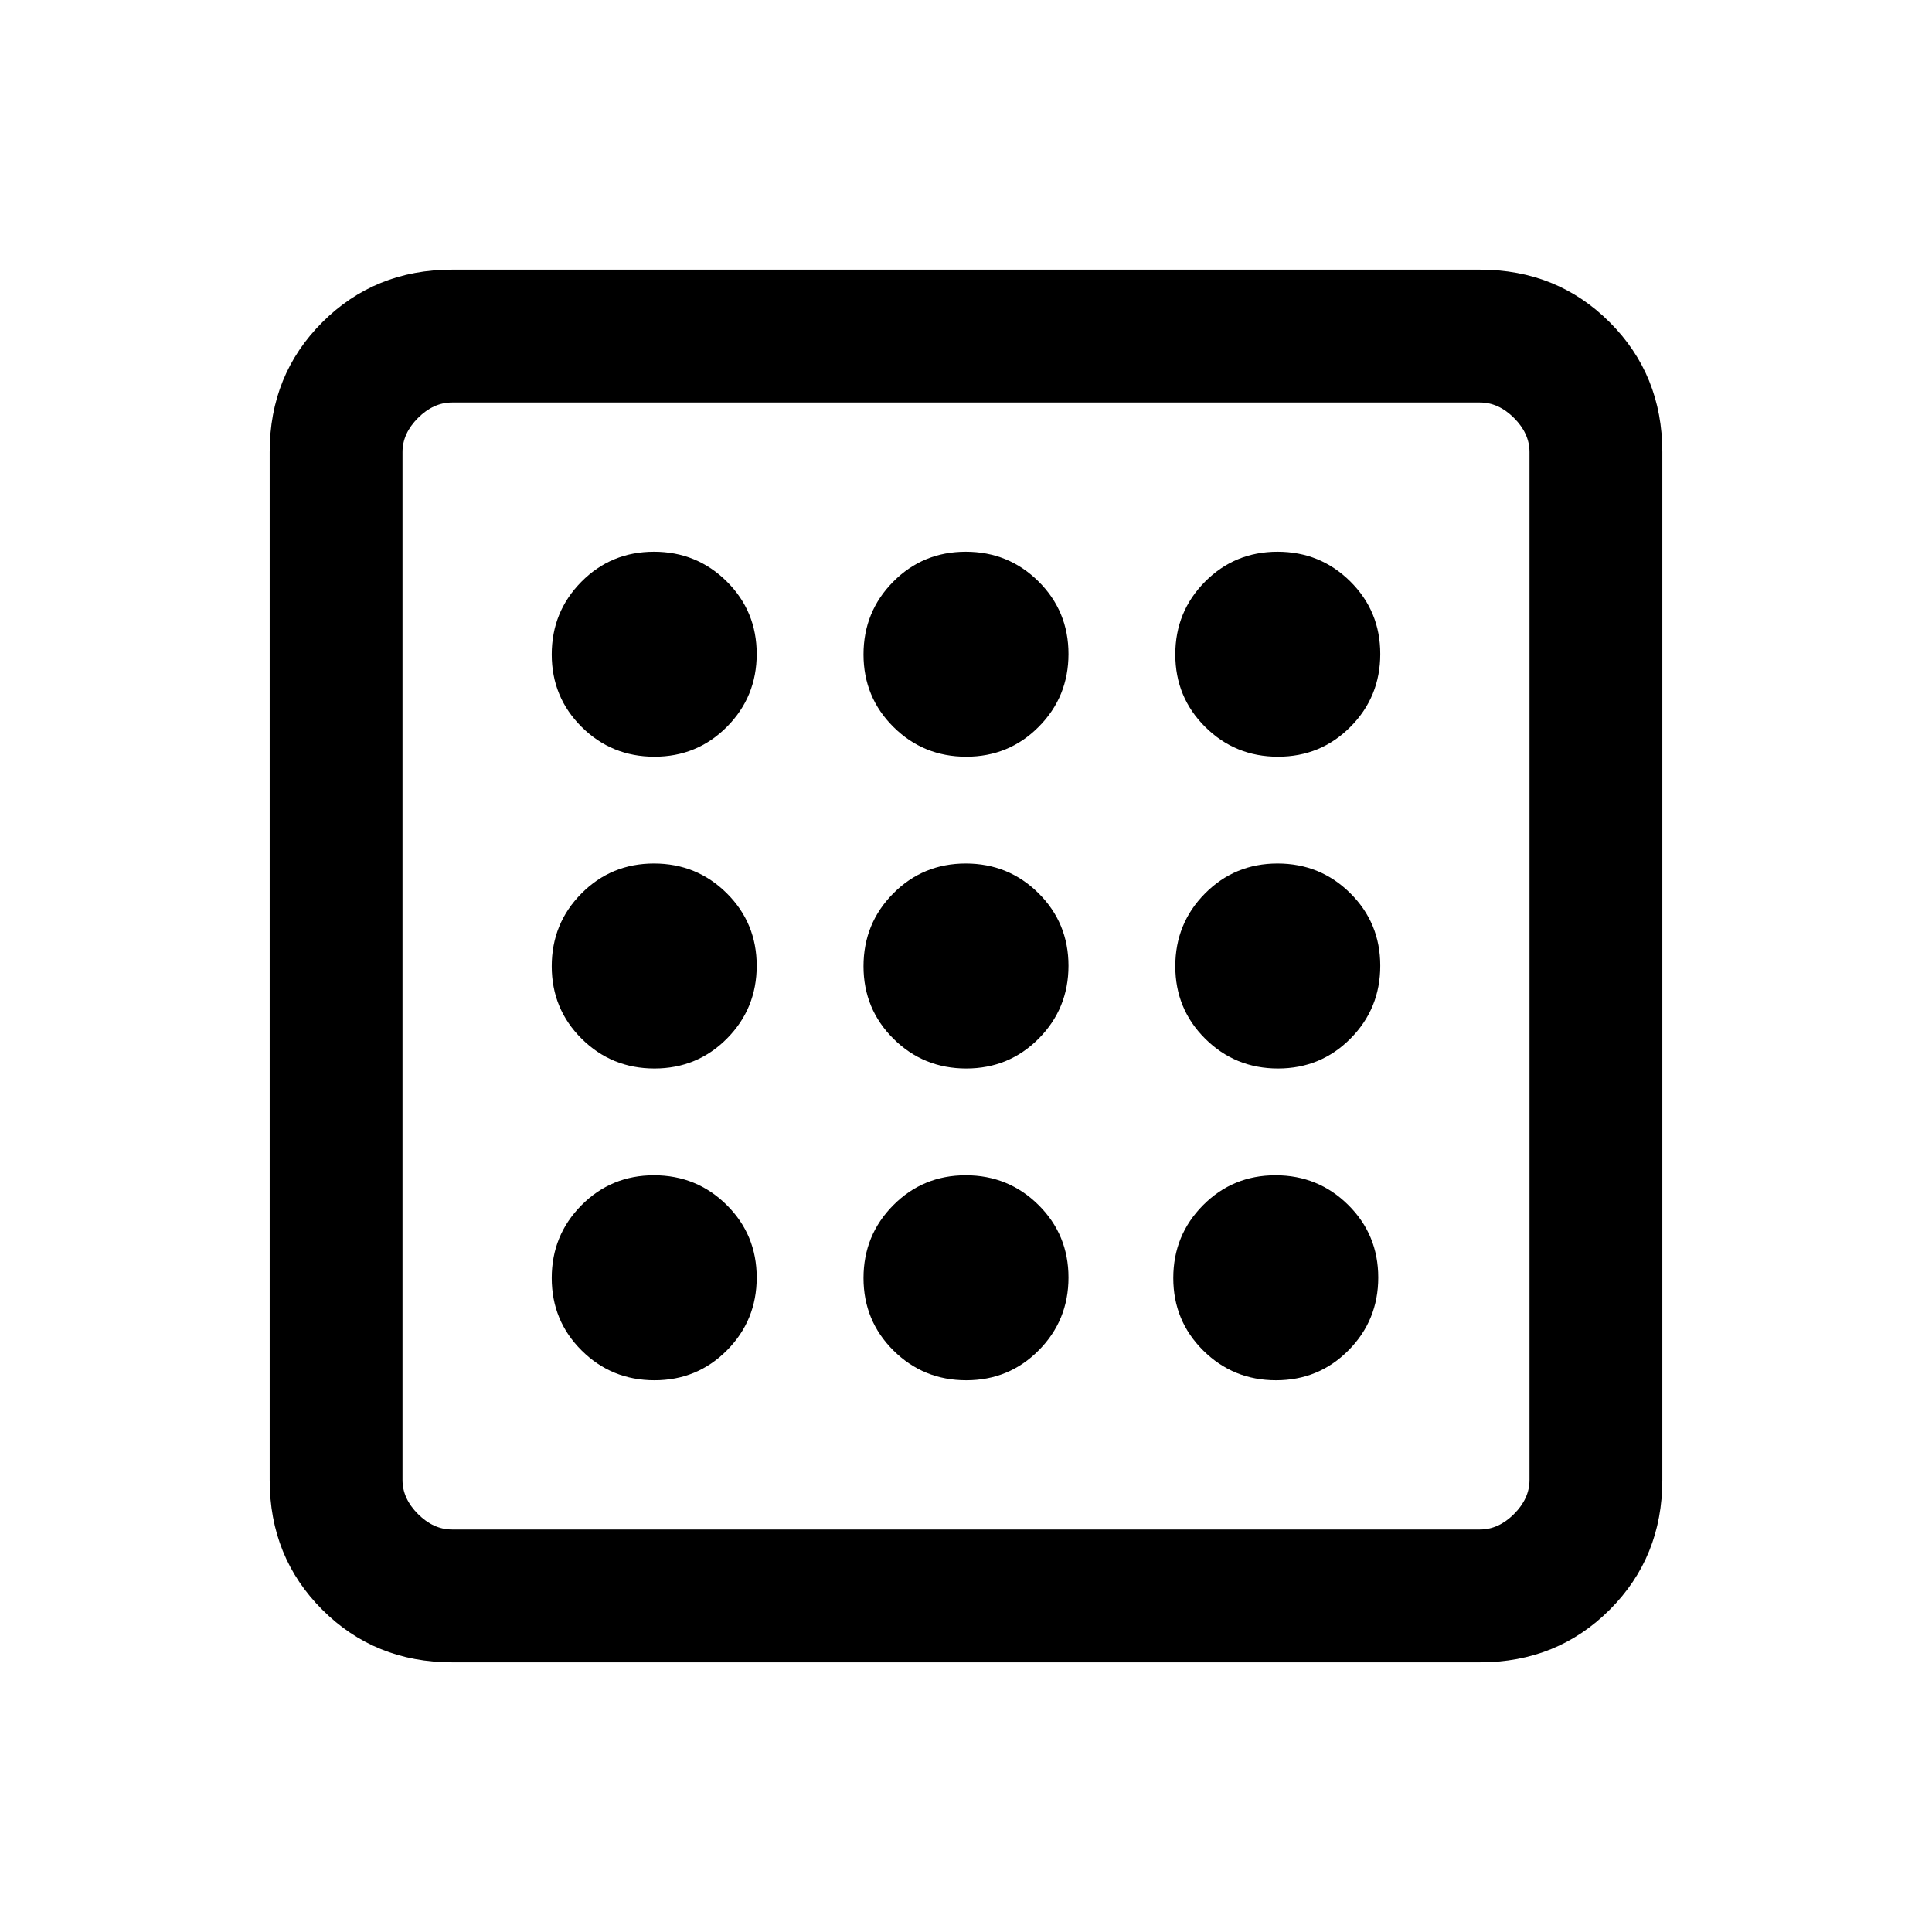 <svg xmlns="http://www.w3.org/2000/svg" height="24" viewBox="0 -960 960 960" width="24"><path d="M325.194-274.154q21.267 0 36.037-14.886Q376-303.927 376-325.194q0-21.267-14.887-36.037Q346.226-376 324.959-376q-21.267 0-36.036 14.887-14.769 14.887-14.769 36.154 0 21.267 14.886 36.036 14.887 14.769 36.154 14.769Zm0-309.846q21.267 0 36.037-14.887Q376-613.774 376-635.041q0-21.267-14.887-36.036-14.887-14.769-36.154-14.769-21.267 0-36.036 14.886-14.769 14.887-14.769 36.154 0 21.267 14.886 36.037Q303.927-584 325.194-584Zm0 154.923q21.267 0 36.037-14.887Q376-458.851 376-480.118q0-21.267-14.887-36.036-14.887-14.769-36.154-14.769-21.267 0-36.036 14.887-14.769 14.887-14.769 36.154 0 21.267 14.886 36.036 14.887 14.769 36.154 14.769Zm308.847 154.923q21.267 0 36.036-14.886 14.769-14.887 14.769-36.154 0-21.267-14.886-36.037Q655.073-376 633.806-376q-21.267 0-36.037 14.887Q583-346.226 583-324.959q0 21.267 14.887 36.036 14.887 14.769 36.154 14.769Zm1-309.846q21.267 0 36.036-14.887 14.769-14.887 14.769-36.154 0-21.267-14.886-36.036-14.887-14.769-36.154-14.769-21.267 0-36.037 14.886Q584-656.073 584-634.806q0 21.267 14.887 36.037Q613.774-584 635.041-584ZM224.615-134q-38.34 0-64.478-26.137Q134-186.275 134-224.615v-510.77q0-38.34 26.137-64.478Q186.275-826 224.615-826h510.77q38.34 0 64.478 26.137Q826-773.725 826-735.385v510.77q0 38.34-26.137 64.478Q773.725-134 735.385-134h-510.77Zm0-66h510.77q9.23 0 16.923-7.692Q760-215.385 760-224.615v-510.77q0-9.23-7.692-16.923Q744.615-760 735.385-760h-510.77q-9.23 0-16.923 7.692Q200-744.615 200-735.385v510.77q0 9.23 7.692 16.923Q215.385-200 224.615-200ZM200-760v560-560Zm435.041 330.923q21.267 0 36.036-14.887 14.769-14.887 14.769-36.154 0-21.267-14.886-36.036-14.887-14.769-36.154-14.769-21.267 0-36.037 14.887Q584-501.149 584-479.882q0 21.267 14.887 36.036 14.887 14.769 36.154 14.769ZM480.118-584q21.267 0 36.036-14.887 14.769-14.887 14.769-36.154 0-21.267-14.887-36.036-14.887-14.769-36.154-14.769-21.267 0-36.036 14.886-14.769 14.887-14.769 36.154 0 21.267 14.887 36.037Q458.851-584 480.118-584Zm0 309.846q21.267 0 36.036-14.886 14.769-14.887 14.769-36.154 0-21.267-14.887-36.037Q501.149-376 479.882-376q-21.267 0-36.036 14.887-14.769 14.887-14.769 36.154 0 21.267 14.887 36.036 14.887 14.769 36.154 14.769Zm0-154.923q21.267 0 36.036-14.887 14.769-14.887 14.769-36.154 0-21.267-14.887-36.036-14.887-14.769-36.154-14.769-21.267 0-36.036 14.887-14.769 14.887-14.769 36.154 0 21.267 14.887 36.036 14.887 14.769 36.154 14.769Z"/></svg>